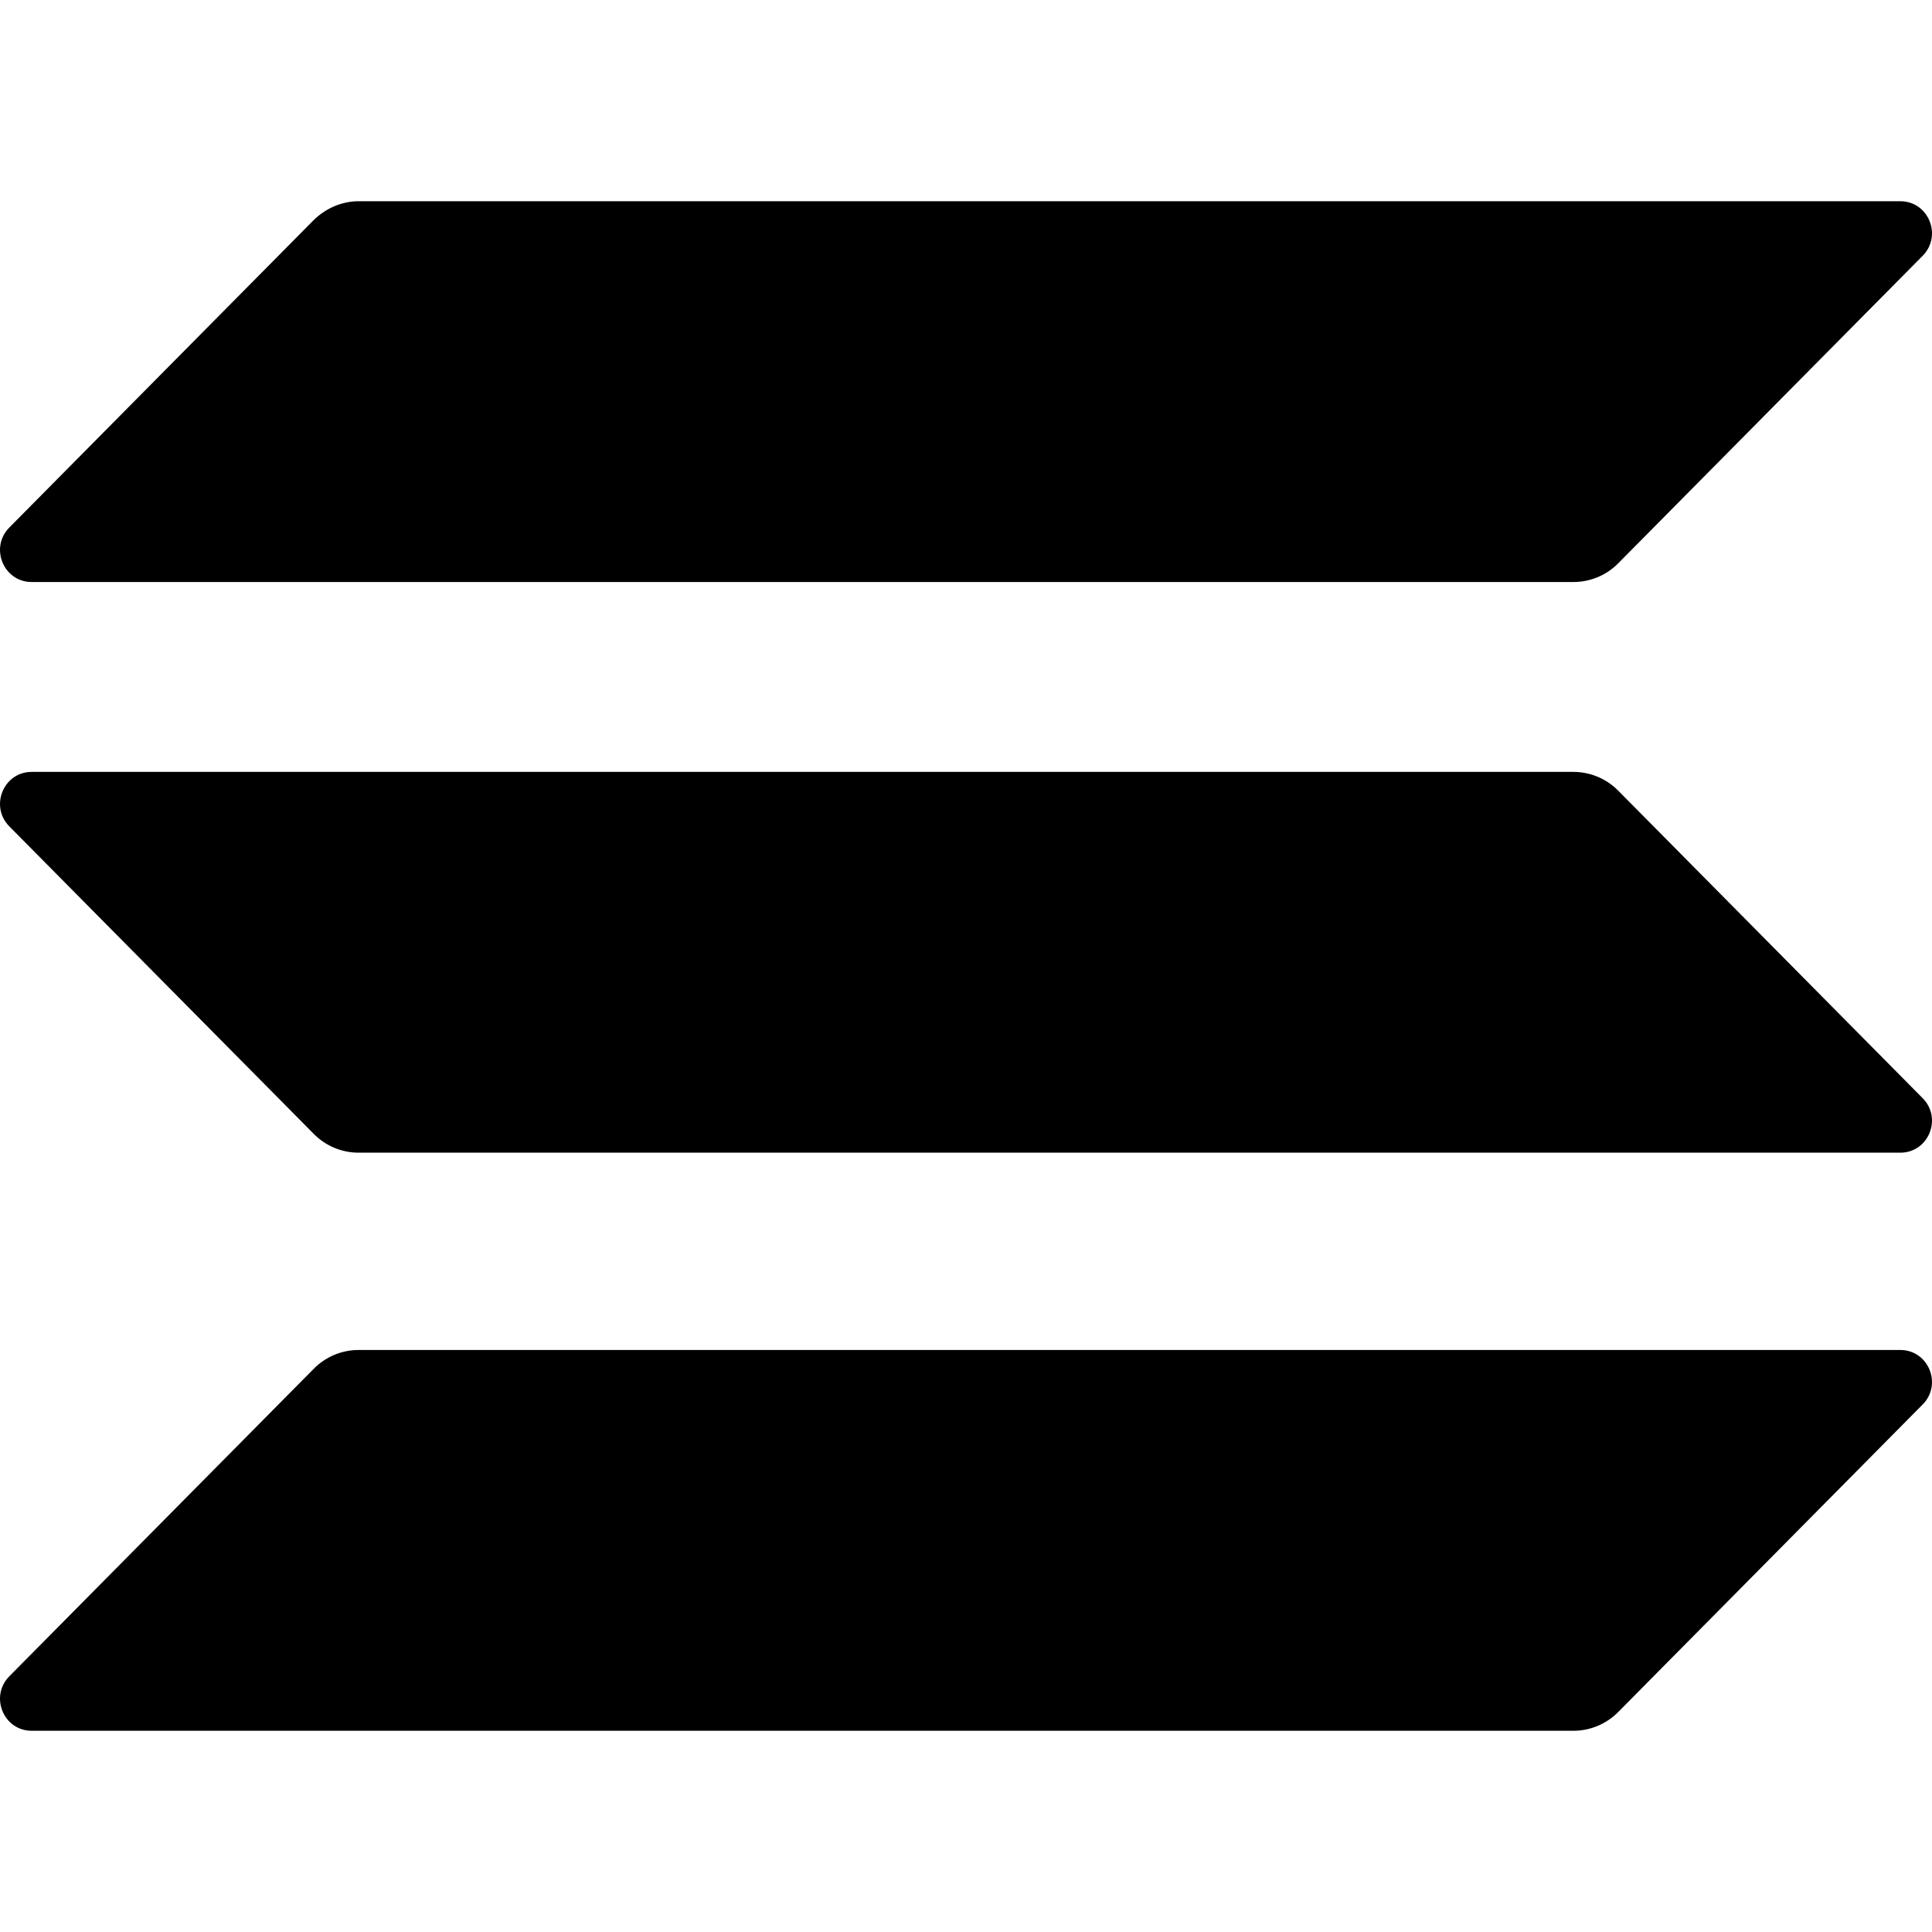 <svg width="32" height="32" viewBox="0 0 32 32" fill="none" xmlns="http://www.w3.org/2000/svg">
<path d="M5.199 22.669C5.392 22.474 5.658 22.36 5.939 22.36H31.475C31.942 22.36 32.175 22.929 31.846 23.262L26.801 28.358C26.608 28.553 26.342 28.667 26.061 28.667H0.525C0.058 28.667 -0.175 28.098 0.154 27.765L5.199 22.669Z" fill="black"/>
<path d="M5.199 3.642C5.4 3.447 5.666 3.333 5.939 3.333H31.475C31.942 3.333 32.175 3.902 31.846 4.236L26.801 9.332C26.608 9.527 26.342 9.64 26.061 9.64H0.525C0.058 9.64 -0.175 9.071 0.154 8.738L5.199 3.642Z" fill="black"/>
<path d="M26.801 13.094C26.608 12.899 26.342 12.785 26.061 12.785H0.525C0.058 12.785 -0.175 13.354 0.154 13.687L5.199 18.783C5.392 18.978 5.658 19.092 5.939 19.092H31.475C31.942 19.092 32.175 18.523 31.846 18.19L26.801 13.094Z" fill="black"/>
</svg>
